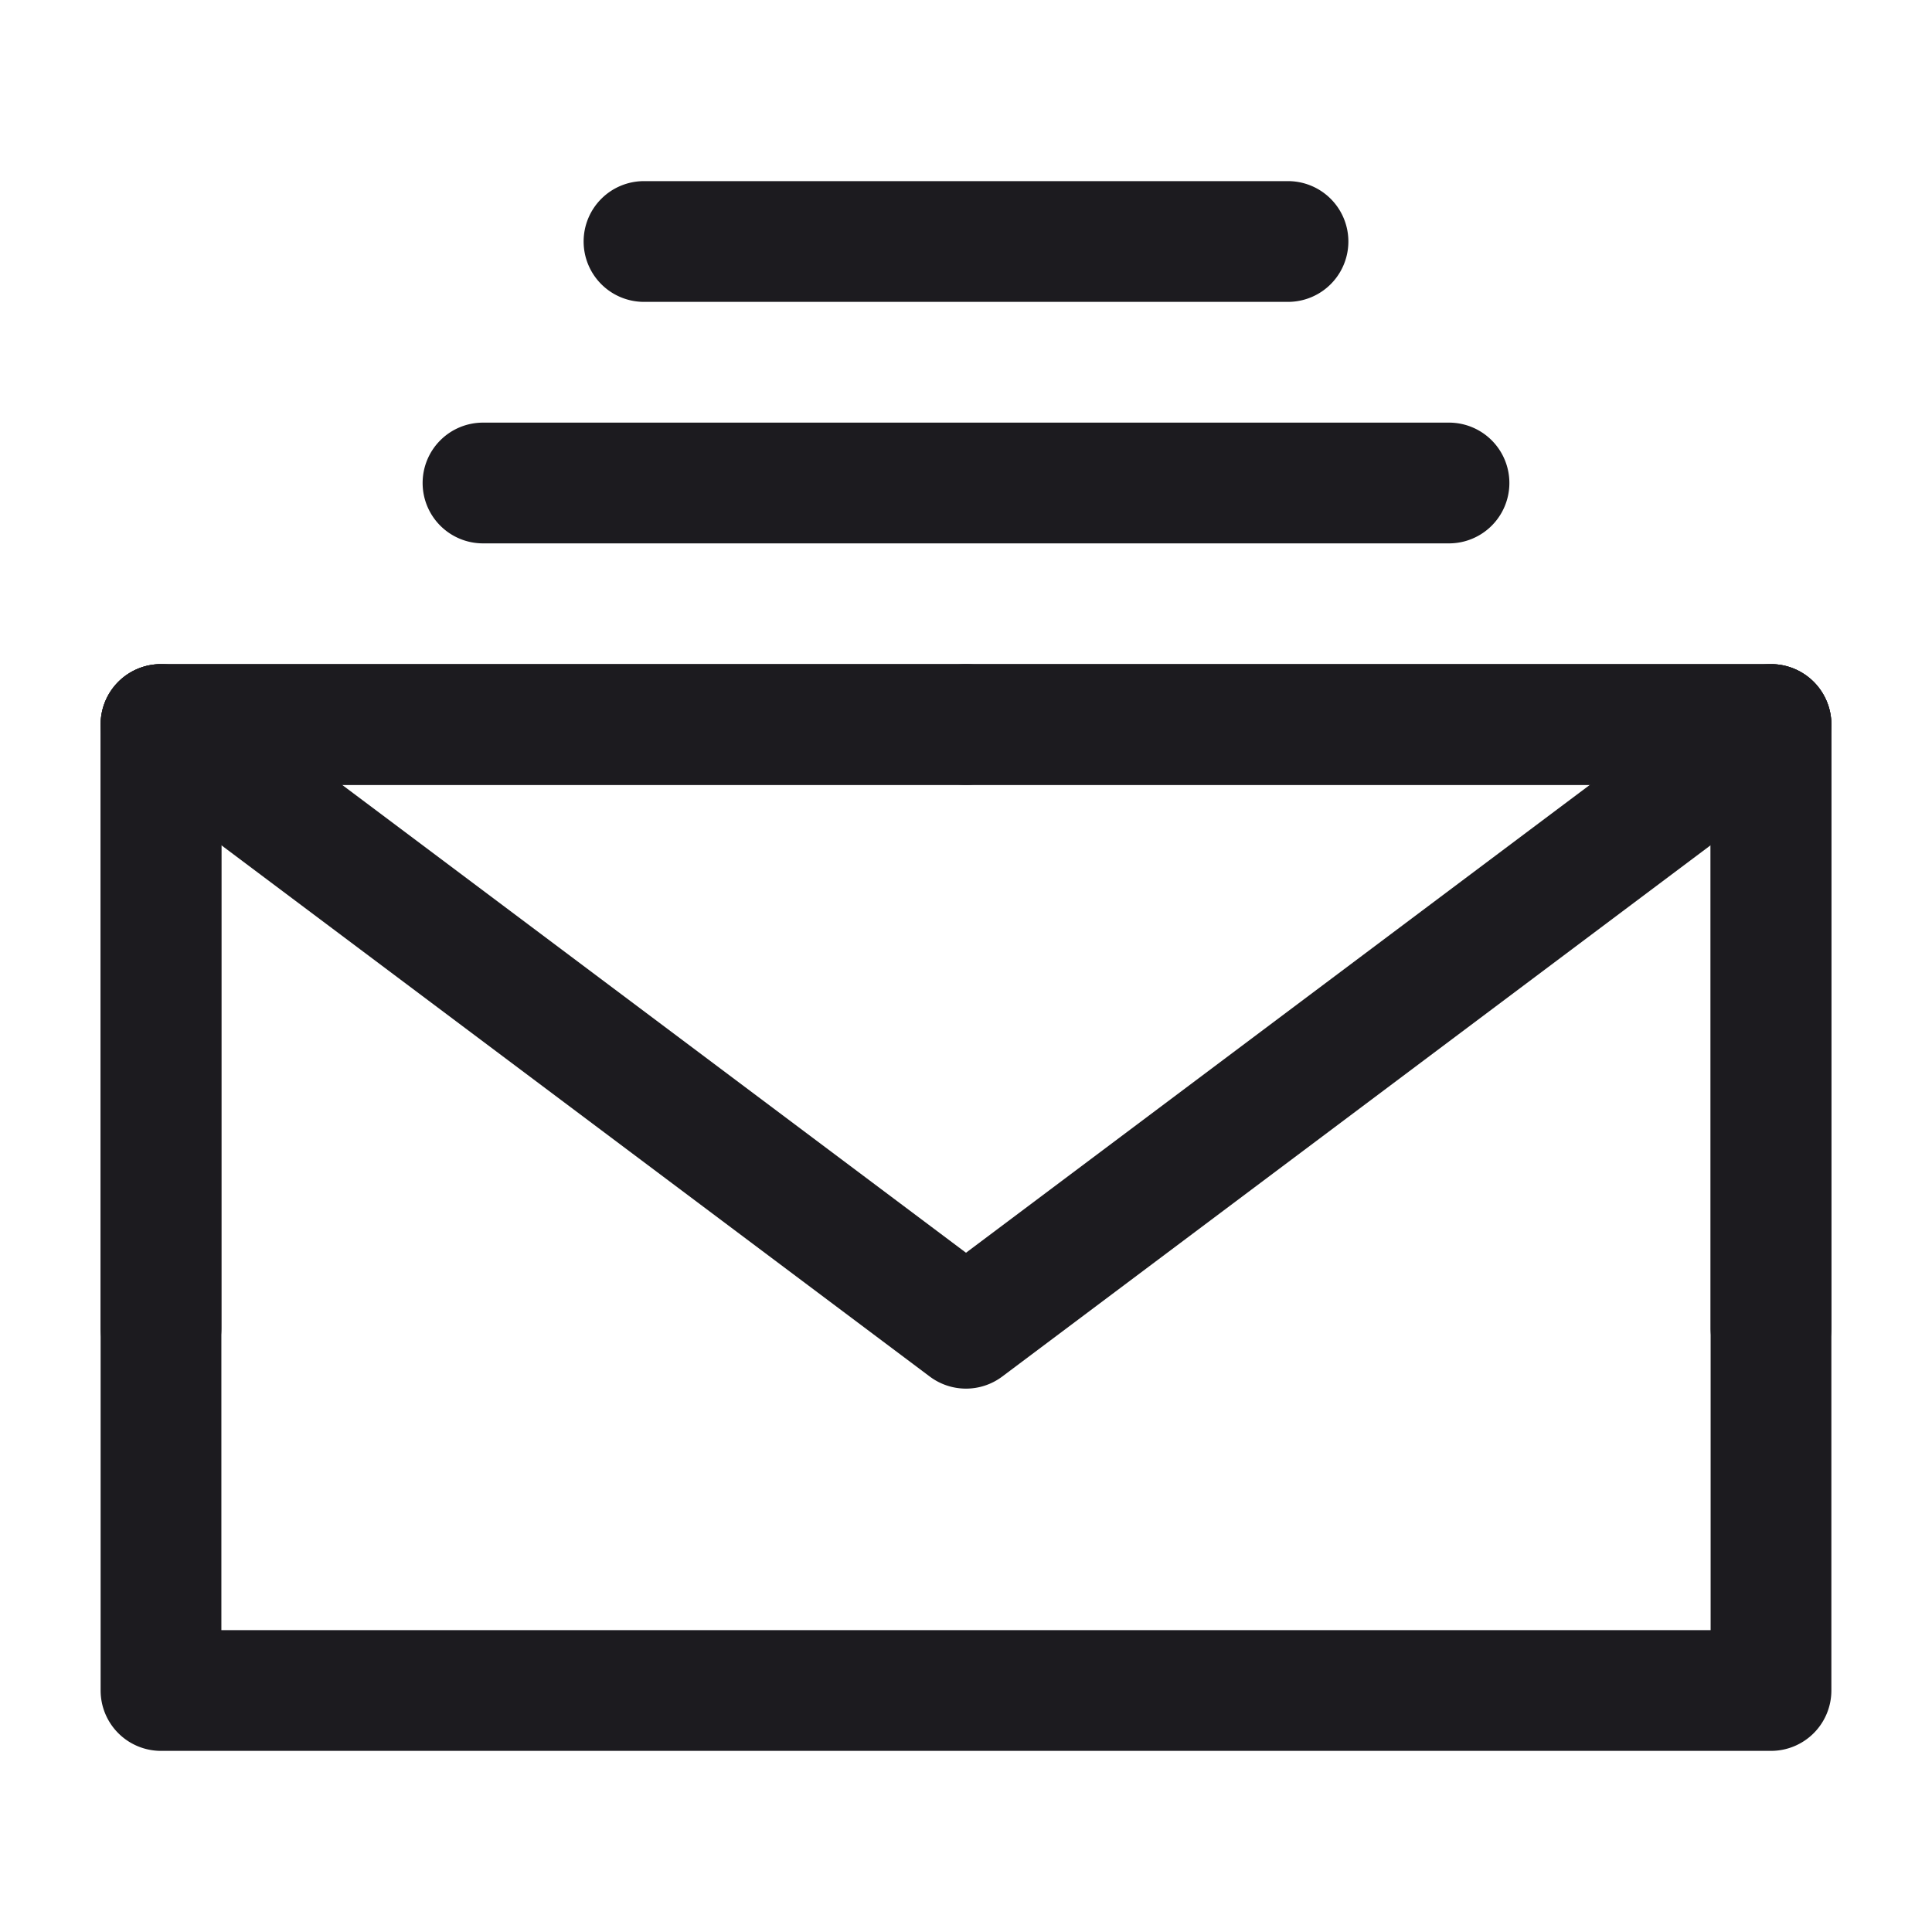 <svg xmlns="http://www.w3.org/2000/svg" width="24" height="24" fill="none" viewBox="0 0 24 24">
  <path fill="#1C1B1F" fill-rule="evenodd" d="M1.25 9A.75.75 0 0 1 2 8.25h20a.75.75 0 0 1 .75.75v12a.75.75 0 0 1-.75.75H2a.75.75 0 0 1-.75-.75V9Zm1.5.75v10.5h18.5V9.75H2.75Z" clip-rule="evenodd"/>
  <path fill="#1C1B1F" fill-rule="evenodd" d="M1.4 8.55a.75.75 0 0 1 1.05-.15L12 15.562 21.55 8.4a.75.75 0 0 1 .9 1.2l-10 7.5a.75.75 0 0 1-.9 0l-10-7.5a.75.75 0 0 1-.15-1.05Z" clip-rule="evenodd"/>
  <path fill="#1C1B1F" fill-rule="evenodd" d="M1.25 9A.75.75 0 0 1 2 8.25h10a.75.75 0 0 1 0 1.5H2.75v6.75a.75.75 0 0 1-1.5 0V9Z" clip-rule="evenodd"/>
  <path fill="#1C1B1F" fill-rule="evenodd" d="M11.25 9a.75.75 0 0 1 .75-.75h10a.75.75 0 0 1 .75.75v7.5a.75.75 0 0 1-1.5 0V9.75H12a.75.75 0 0 1-.75-.75Zm-6-3A.75.75 0 0 1 6 5.25h12a.75.75 0 0 1 0 1.5H6A.75.75 0 0 1 5.25 6Zm2-3A.75.75 0 0 1 8 2.25h8a.75.75 0 0 1 0 1.5H8A.75.75 0 0 1 7.25 3Z" clip-rule="evenodd"/>
</svg>

